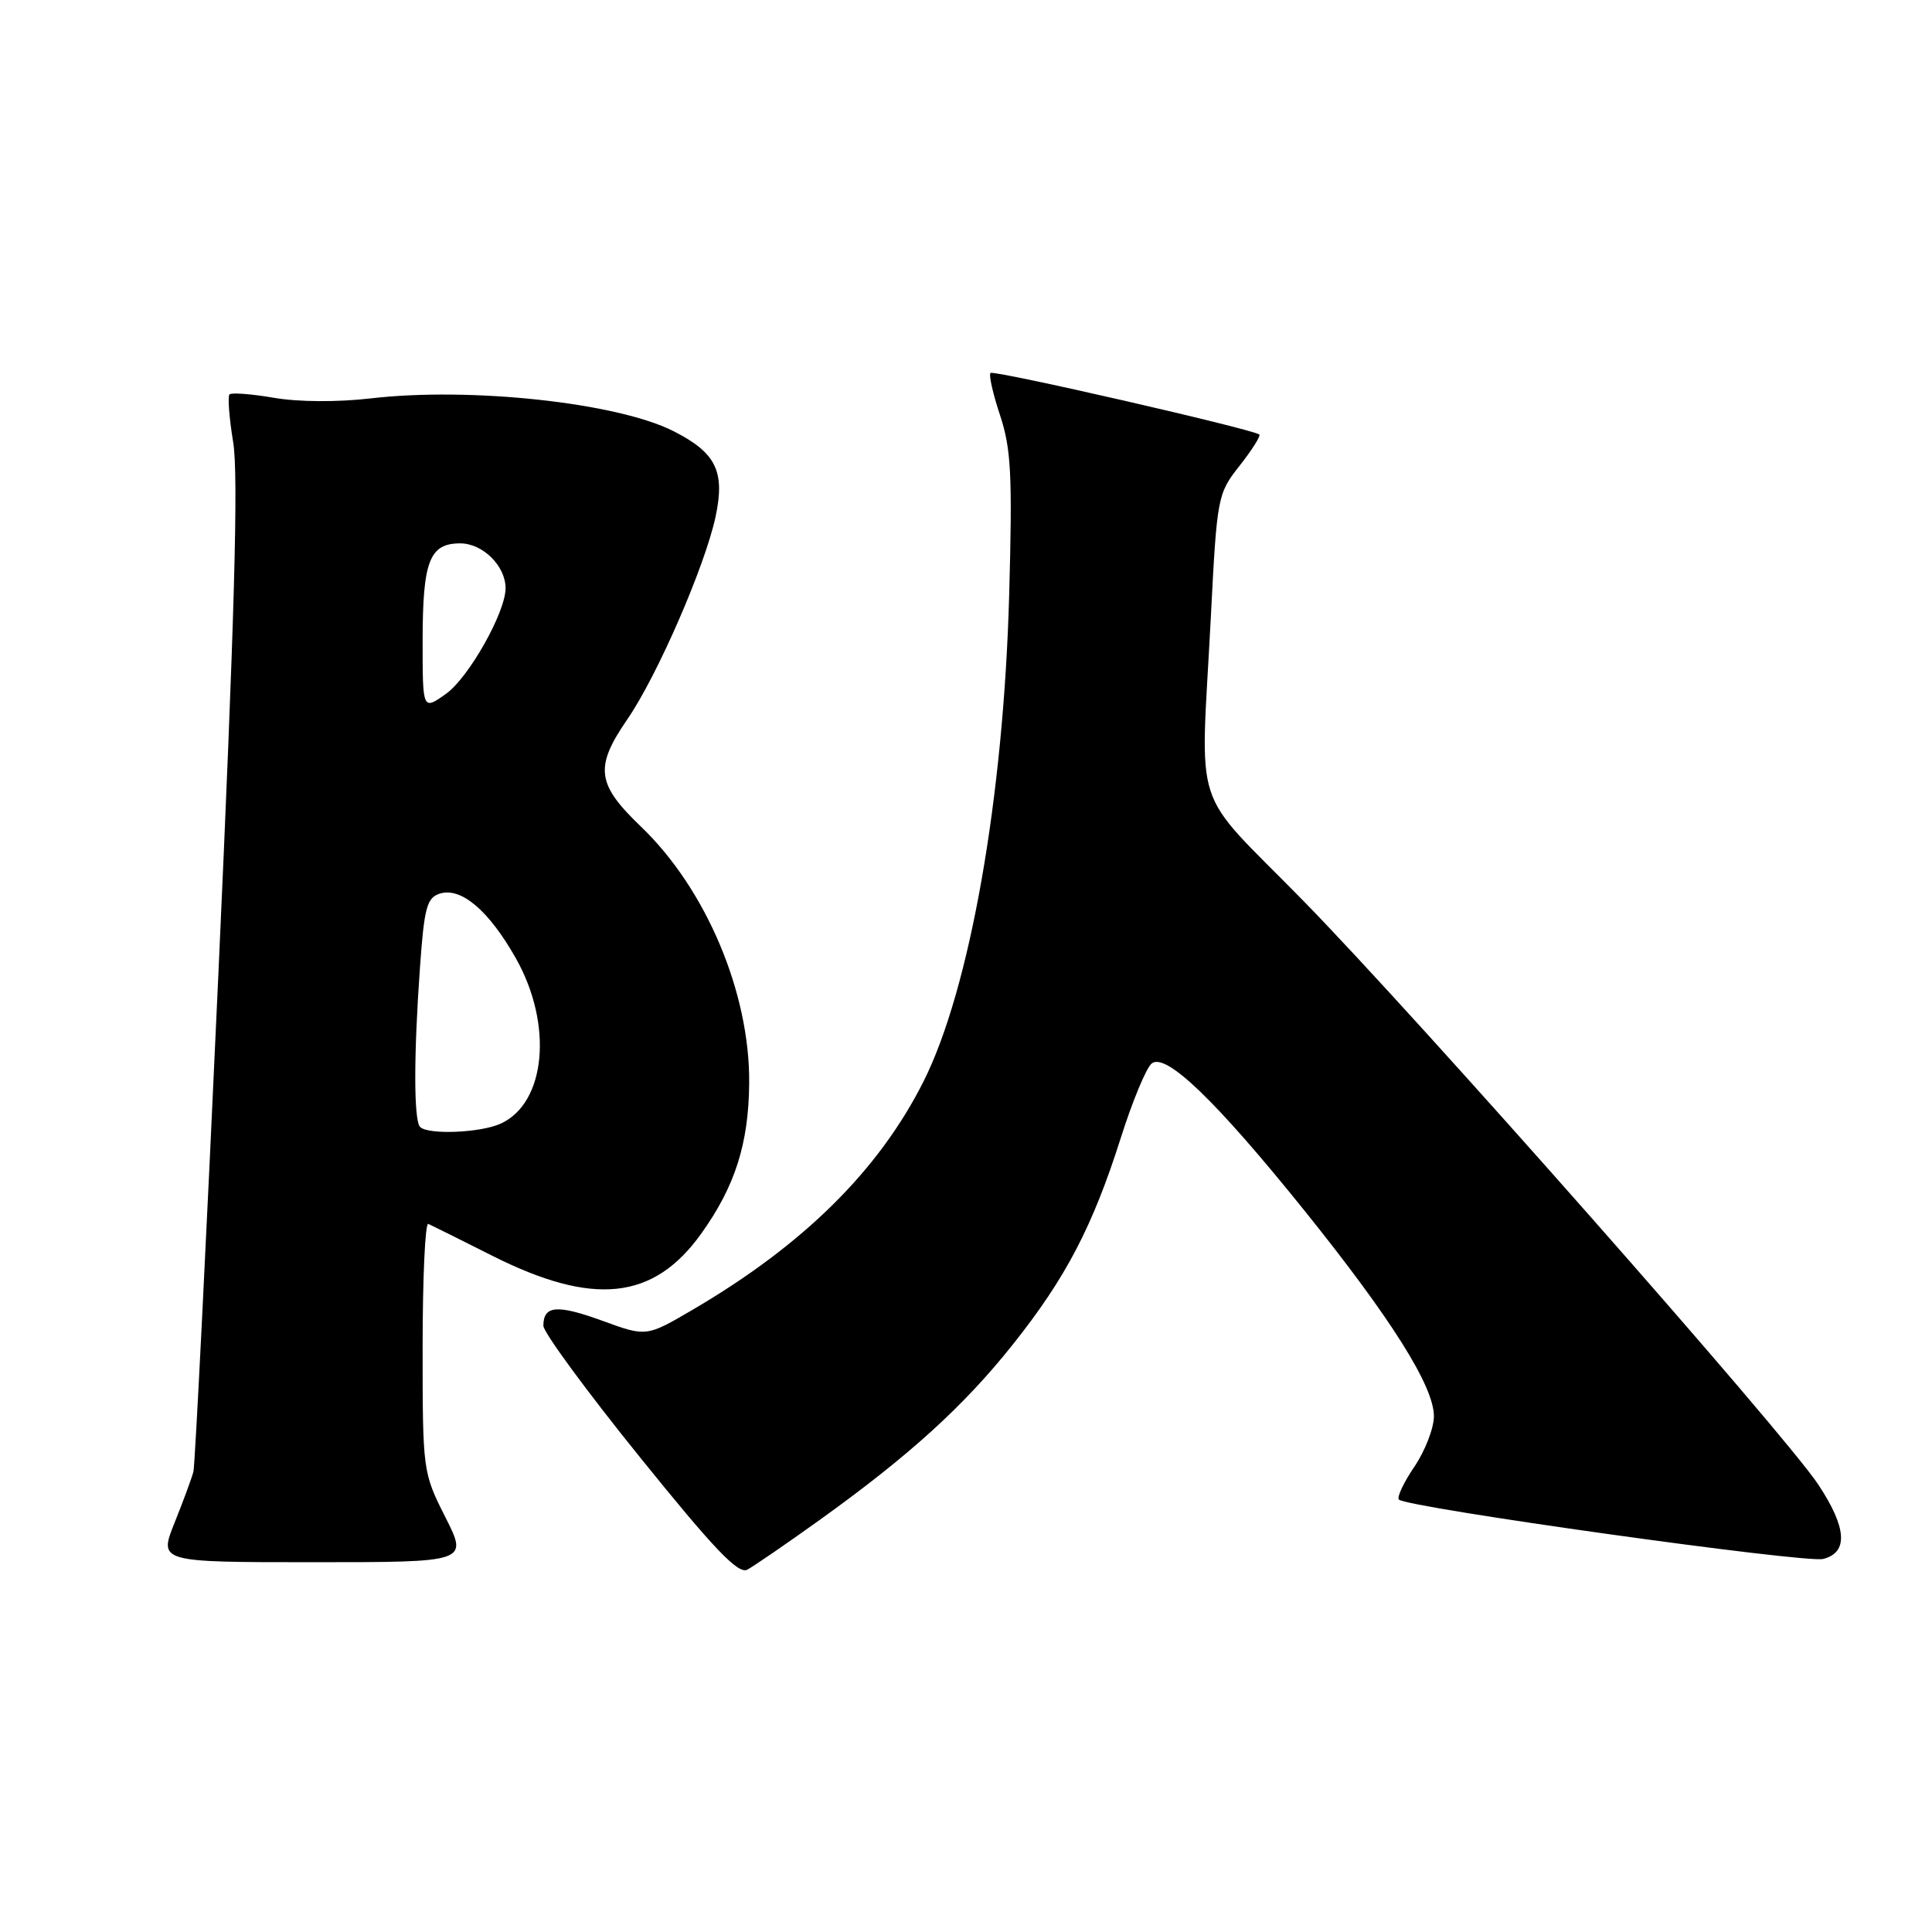 <?xml version="1.0" encoding="UTF-8" standalone="no"?>
<!DOCTYPE svg PUBLIC "-//W3C//DTD SVG 1.1//EN" "http://www.w3.org/Graphics/SVG/1.1/DTD/svg11.dtd" >
<svg xmlns="http://www.w3.org/2000/svg" xmlns:xlink="http://www.w3.org/1999/xlink" version="1.1" viewBox="0 0 256 256">
 <g >
 <path fill="currentColor"
d=" M 108.53 201.46 C 120.44 192.92 127.71 186.33 134.23 178.12 C 141.24 169.31 144.79 162.50 148.52 150.75 C 150.04 145.94 151.88 141.52 152.59 140.93 C 154.44 139.39 161.13 145.84 172.92 160.50 C 184.38 174.77 190.00 183.70 190.00 187.65 C 190.00 189.24 188.83 192.25 187.41 194.35 C 185.99 196.44 185.07 198.40 185.36 198.70 C 186.44 199.77 239.21 207.16 241.57 206.57 C 244.94 205.73 244.72 202.43 240.93 196.71 C 236.39 189.85 187.61 134.57 172.59 119.25 C 157.67 104.04 159.07 108.34 160.43 82.00 C 161.26 65.77 161.32 65.44 164.26 61.70 C 165.90 59.62 167.07 57.76 166.87 57.58 C 166.07 56.88 131.67 49.00 131.25 49.42 C 131.00 49.67 131.57 52.20 132.52 55.05 C 133.98 59.46 134.16 62.97 133.72 78.86 C 132.98 105.69 128.50 131.10 122.38 143.28 C 116.45 155.07 106.49 164.93 91.81 173.53 C 85.65 177.14 85.65 177.14 79.82 175.01 C 73.81 172.82 72.00 172.98 72.00 175.67 C 72.00 176.53 77.73 184.34 84.74 193.02 C 94.60 205.25 97.82 208.63 99.02 207.99 C 99.86 207.54 104.15 204.60 108.53 201.46 Z  M 59.01 201.03 C 56.02 195.10 56.00 194.93 56.00 178.45 C 56.00 169.31 56.34 161.98 56.75 162.17 C 57.16 162.35 60.98 164.25 65.24 166.40 C 78.60 173.12 86.58 172.29 92.89 163.50 C 97.39 157.23 99.21 151.54 99.27 143.50 C 99.37 131.56 93.56 117.80 84.93 109.53 C 79.04 103.89 78.76 101.67 83.12 95.32 C 87.07 89.59 93.40 75.04 94.81 68.50 C 96.10 62.47 94.90 60.00 89.24 57.13 C 81.80 53.35 62.33 51.25 49.11 52.79 C 44.74 53.30 39.50 53.27 36.30 52.71 C 33.32 52.20 30.67 52.00 30.41 52.26 C 30.15 52.52 30.37 55.38 30.90 58.62 C 31.61 62.91 31.08 81.96 28.94 129.00 C 27.33 164.48 25.84 194.18 25.63 195.00 C 25.42 195.82 24.30 198.86 23.14 201.75 C 21.03 207.00 21.03 207.00 41.53 207.00 C 62.03 207.00 62.03 207.00 59.01 201.03 Z  M 55.67 149.33 C 54.82 148.49 54.81 139.92 55.65 128.17 C 56.21 120.28 56.56 118.96 58.27 118.41 C 61.10 117.52 64.77 120.64 68.35 126.97 C 73.31 135.74 72.35 146.15 66.34 148.89 C 63.67 150.11 56.73 150.39 55.67 149.33 Z  M 56.00 85.00 C 56.00 74.34 56.90 72.00 60.98 72.00 C 63.98 72.00 67.01 75.01 66.99 77.97 C 66.97 81.17 62.10 89.79 59.12 91.92 C 56.00 94.14 56.00 94.14 56.00 85.00 Z "/>
</g>
</svg>